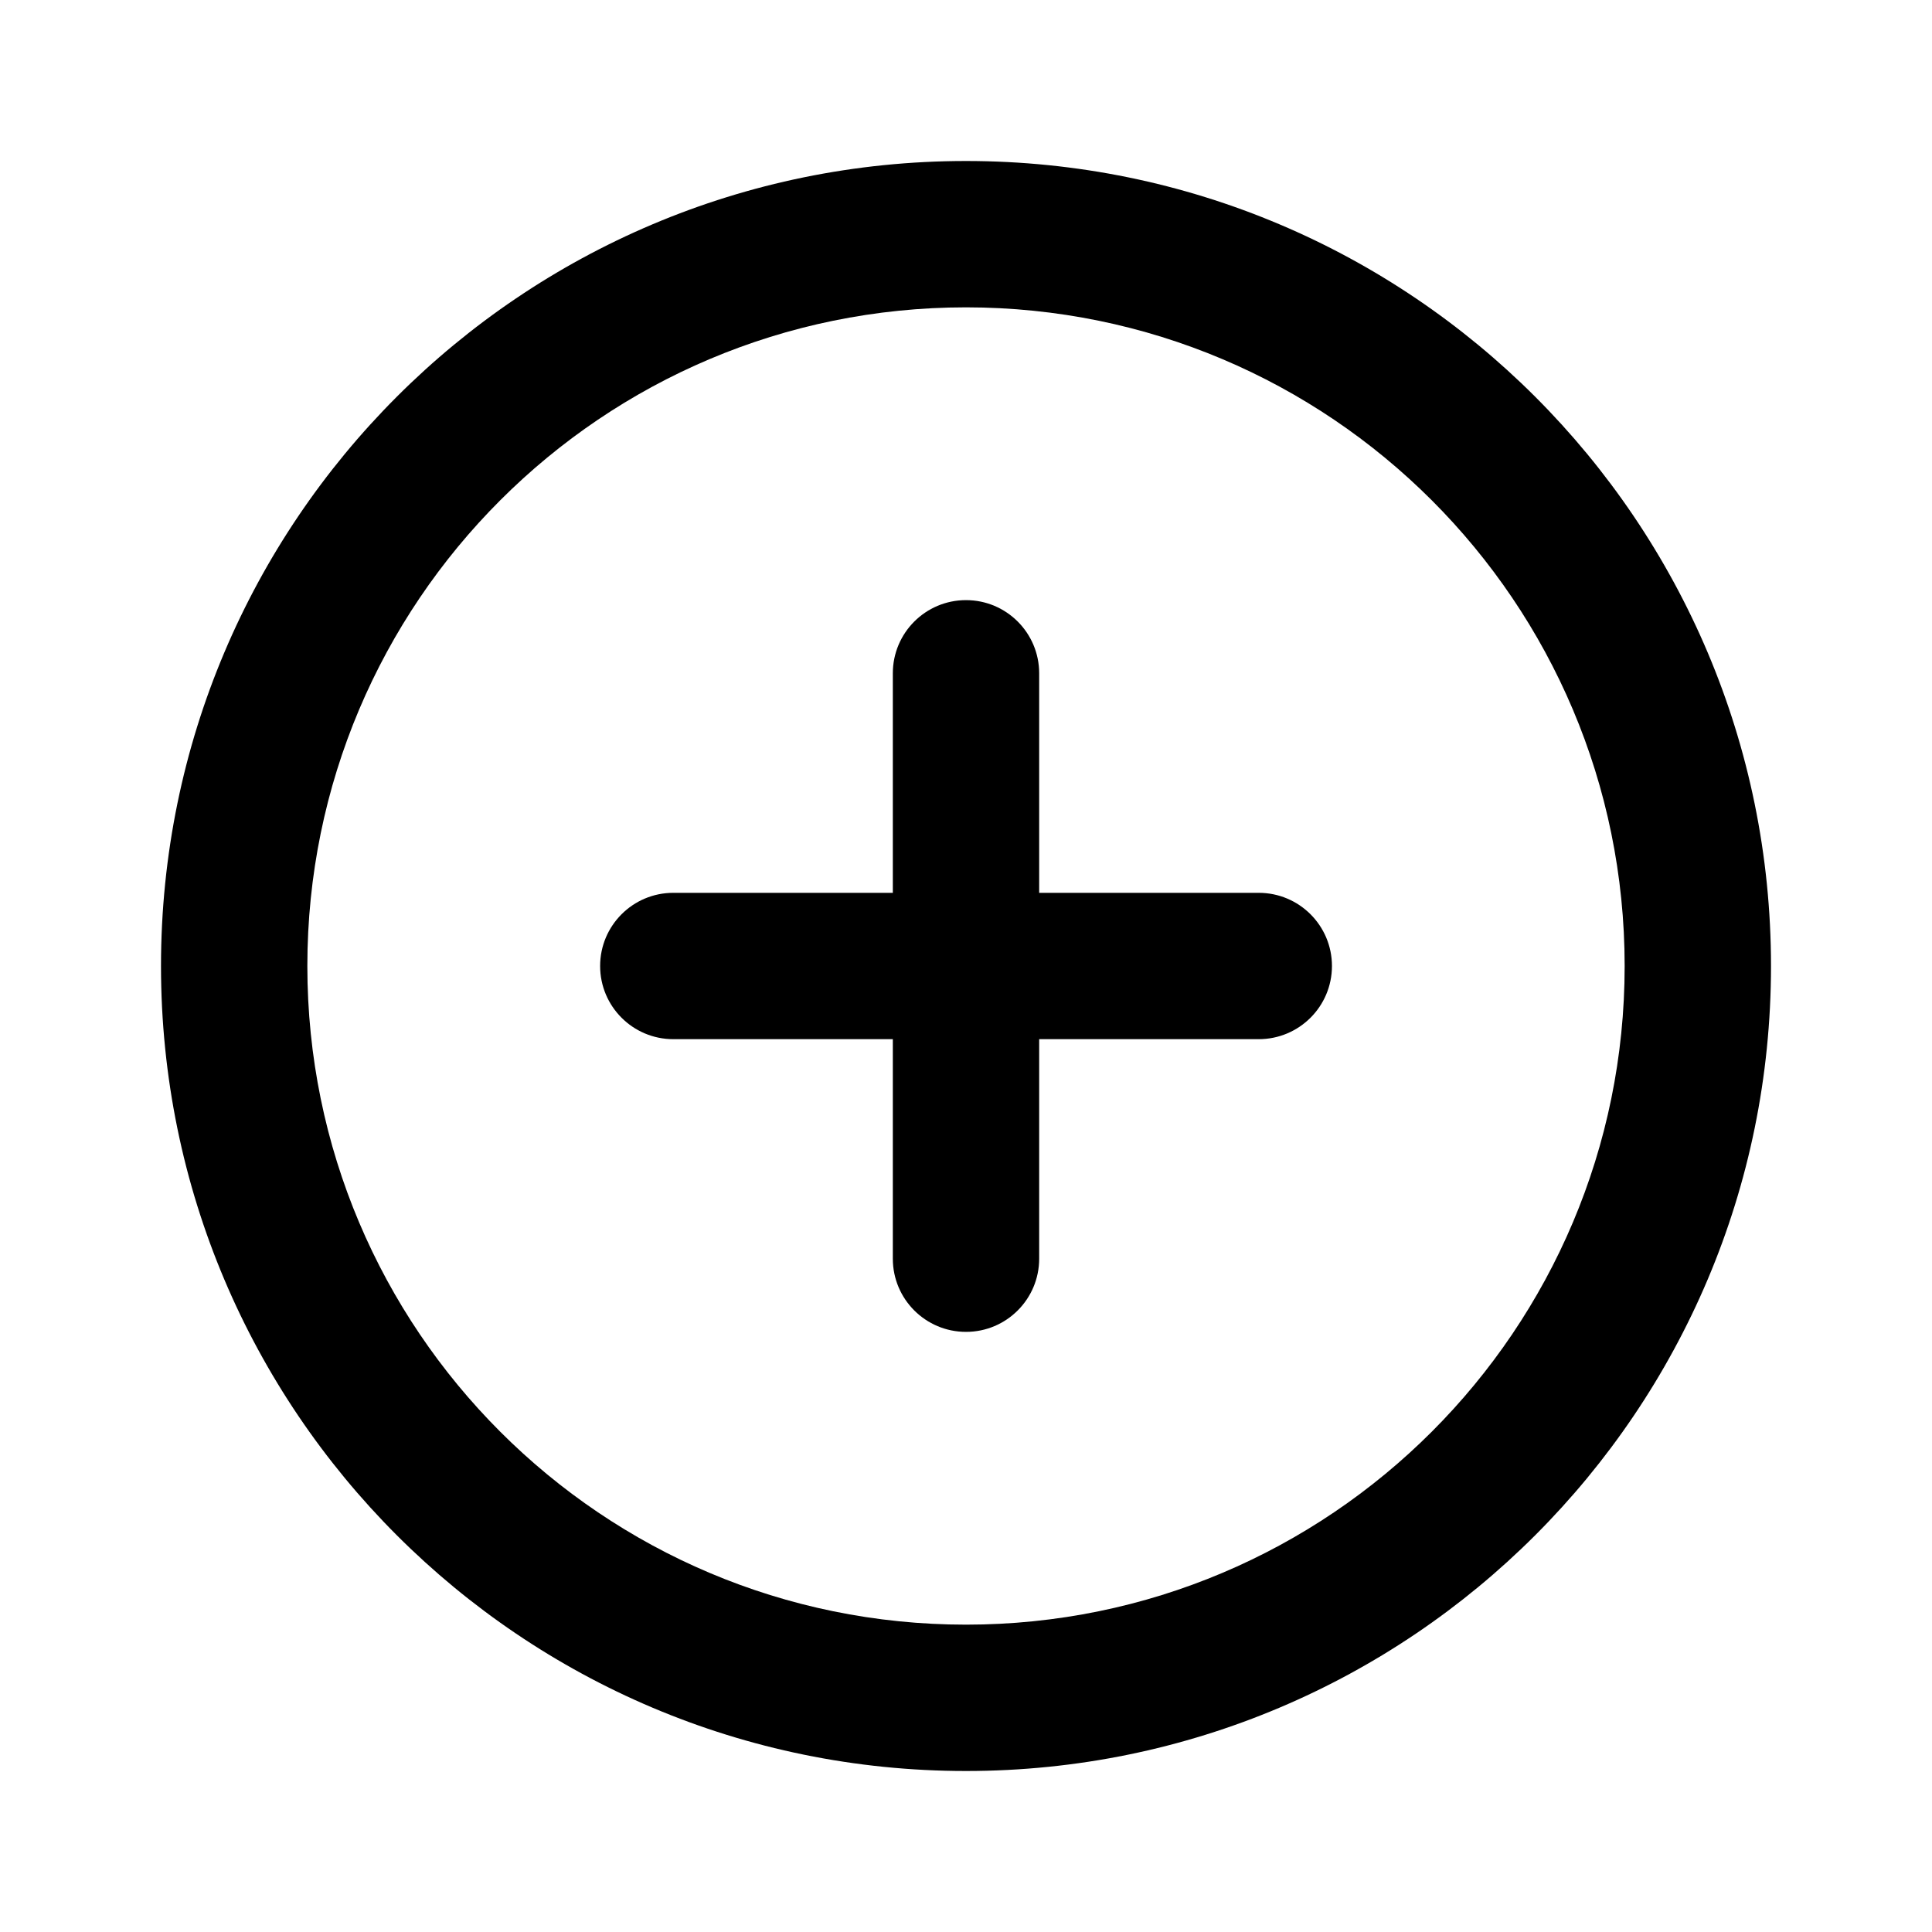 <svg width="24" height="24" viewBox="0 0 24 24" fill="none" xmlns="http://www.w3.org/2000/svg">
<path fill-rule="evenodd" clip-rule="evenodd" d="M12 3.818C7.481 3.818 3.818 7.481 3.818 12C3.818 16.519 7.481 20.182 12 20.182C16.519 20.182 20.182 16.519 20.182 12C20.182 7.481 16.519 3.818 12 3.818ZM2 12C2 6.477 6.477 2 12 2C17.523 2 22 6.477 22 12C22 17.523 17.523 22 12 22C6.477 22 2 17.523 2 12Z" fill="currentColor"/>
<path fill-rule="evenodd" clip-rule="evenodd" d="M12 7.455C12.502 7.455 12.909 7.862 12.909 8.364V15.636C12.909 16.138 12.502 16.545 12 16.545C11.498 16.545 11.091 16.138 11.091 15.636V8.364C11.091 7.862 11.498 7.455 12 7.455Z" fill="currentColor"/>
<path fill-rule="evenodd" clip-rule="evenodd" d="M7.455 12C7.455 11.498 7.862 11.091 8.364 11.091H15.636C16.139 11.091 16.546 11.498 16.546 12C16.546 12.502 16.139 12.909 15.636 12.909H8.364C7.862 12.909 7.455 12.502 7.455 12Z" fill="currentColor"/>
</svg>
